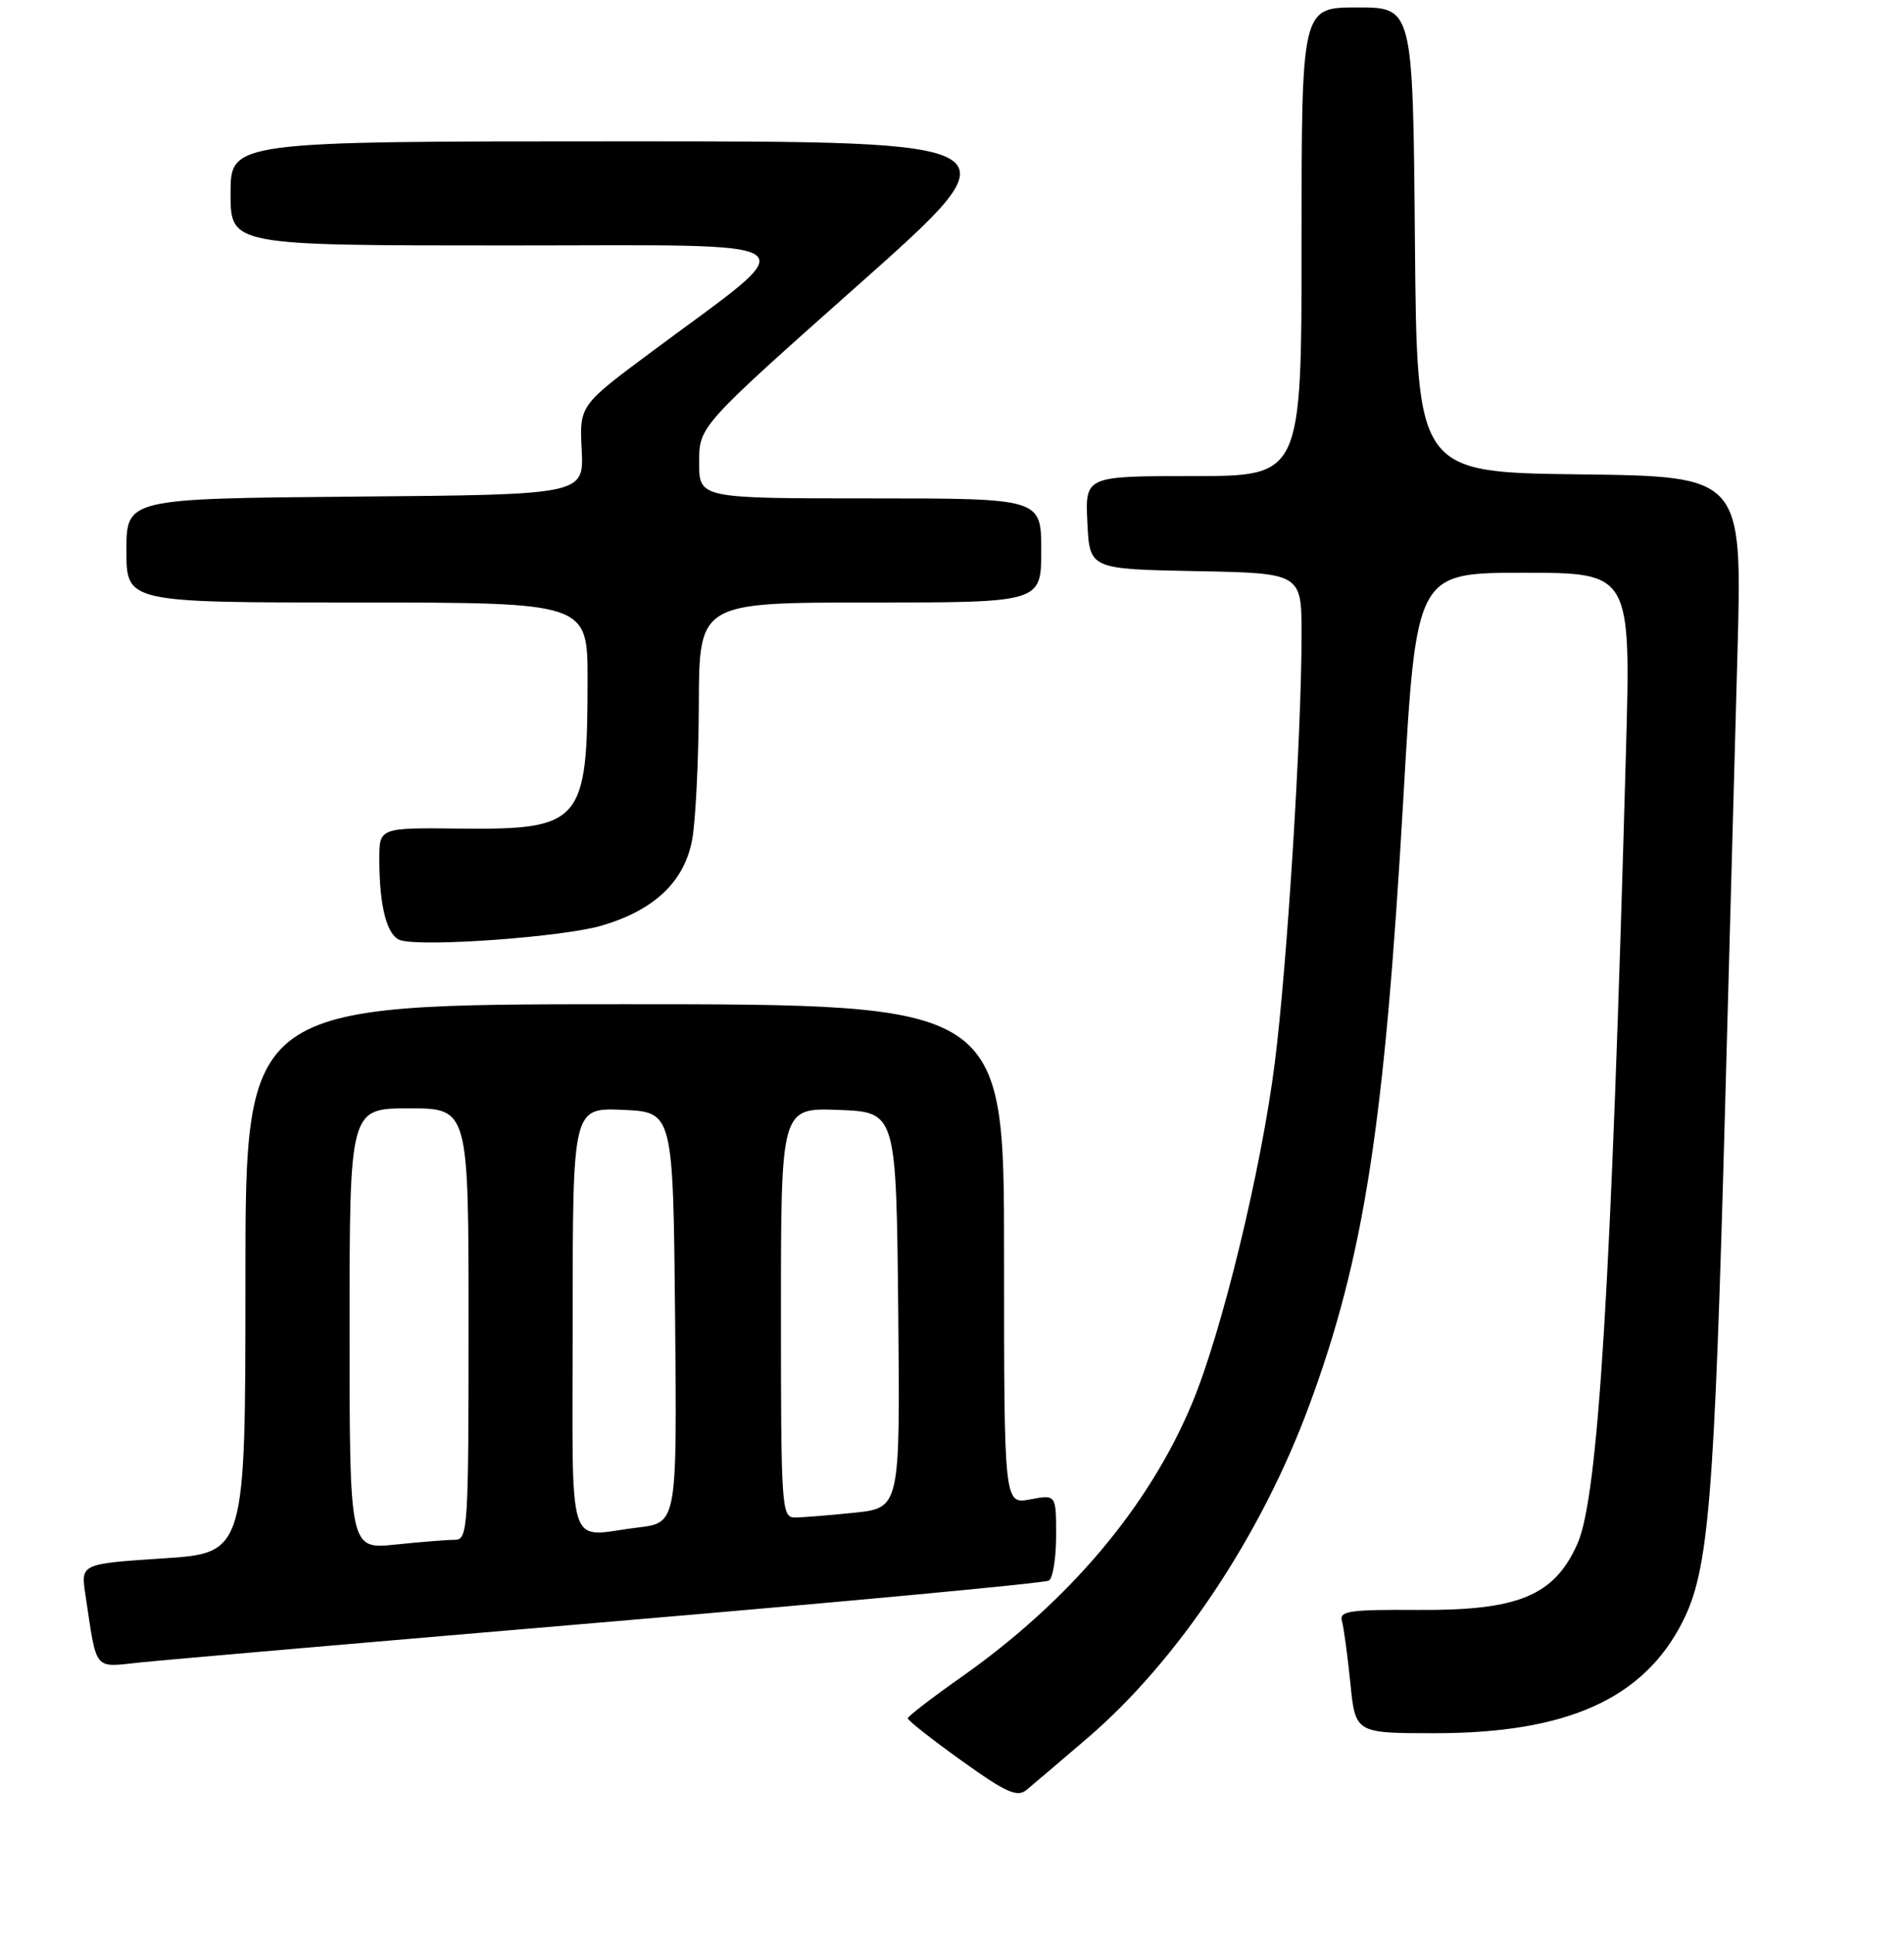 <?xml version="1.0" encoding="UTF-8" standalone="no"?>
<!DOCTYPE svg PUBLIC "-//W3C//DTD SVG 1.1//EN" "http://www.w3.org/Graphics/SVG/1.1/DTD/svg11.dtd" >
<svg xmlns="http://www.w3.org/2000/svg" xmlns:xlink="http://www.w3.org/1999/xlink" version="1.1" viewBox="0 0 256 260">
 <g >
 <path fill="currentColor"
d=" M 146.24 233.63 C 158.38 223.22 169.57 206.43 176.03 188.94 C 183.42 168.94 186.16 151.26 188.69 107.25 C 190.42 77.00 190.42 77.00 204.85 77.00 C 219.29 77.00 219.29 77.00 218.61 101.25 C 216.63 172.85 214.89 201.19 212.11 207.49 C 209.01 214.50 204.19 216.52 190.74 216.43 C 181.42 216.37 180.04 216.57 180.43 217.93 C 180.68 218.79 181.18 222.54 181.56 226.25 C 182.23 233.00 182.23 233.00 192.93 233.00 C 210.71 233.00 220.99 228.37 226.24 218.00 C 229.74 211.10 230.50 201.86 231.94 149.00 C 232.50 128.38 233.25 100.82 233.61 87.77 C 234.25 64.04 234.25 64.04 212.38 63.77 C 190.50 63.50 190.50 63.50 190.24 32.25 C 189.97 1.00 189.97 1.00 182.49 1.00 C 175.00 1.00 175.00 1.00 175.00 32.50 C 175.00 64.00 175.00 64.00 160.45 64.00 C 145.90 64.00 145.90 64.00 146.20 70.25 C 146.50 76.50 146.50 76.50 160.75 76.78 C 175.00 77.05 175.00 77.05 175.00 85.28 C 175.00 98.75 173.07 129.62 171.41 142.80 C 169.58 157.30 164.26 179.18 160.24 188.75 C 154.41 202.63 143.73 215.27 129.19 225.50 C 125.28 228.25 122.08 230.72 122.06 231.00 C 122.05 231.28 125.29 233.83 129.27 236.68 C 135.23 240.96 136.76 241.65 138.00 240.64 C 138.82 239.97 142.53 236.81 146.24 233.63 Z  M 82.28 217.99 C 114.07 215.29 140.50 212.81 141.03 212.48 C 141.57 212.15 142.00 209.41 142.00 206.40 C 142.00 200.91 142.00 200.91 138.50 201.57 C 135.00 202.22 135.00 202.22 135.00 168.61 C 135.00 135.00 135.00 135.00 84.00 135.00 C 33.00 135.00 33.00 135.00 33.00 171.89 C 33.00 208.78 33.00 208.78 21.93 209.50 C 10.86 210.23 10.86 210.23 11.48 214.36 C 13.06 224.85 12.50 224.15 18.84 223.49 C 21.95 223.16 50.50 220.69 82.28 217.99 Z  M 80.95 124.42 C 87.99 122.33 91.97 118.56 93.05 112.97 C 93.52 110.51 93.93 102.31 93.96 94.75 C 94.00 81.00 94.00 81.00 117.00 81.00 C 140.00 81.00 140.00 81.00 140.00 74.00 C 140.00 67.00 140.00 67.00 117.00 67.00 C 94.00 67.00 94.00 67.00 94.00 62.16 C 94.00 57.31 94.00 57.31 115.56 38.16 C 137.11 19.00 137.11 19.00 84.06 19.00 C 31.00 19.00 31.00 19.00 31.00 26.00 C 31.00 33.00 31.00 33.00 68.17 33.00 C 110.44 33.00 108.62 31.67 87.71 47.22 C 77.91 54.50 77.91 54.50 78.21 60.50 C 78.50 66.50 78.50 66.50 47.75 66.76 C 17.00 67.03 17.00 67.03 17.00 74.01 C 17.00 81.00 17.00 81.00 48.00 81.00 C 79.00 81.00 79.00 81.00 79.00 91.38 C 79.00 110.63 78.20 111.56 61.78 111.39 C 51.00 111.27 51.00 111.27 51.00 115.51 C 51.00 121.89 52.04 125.84 53.86 126.40 C 56.91 127.33 75.78 125.96 80.95 124.42 Z  M 47.00 178.64 C 47.00 149.00 47.00 149.00 55.00 149.00 C 63.00 149.00 63.00 149.00 63.00 178.00 C 63.00 205.57 62.91 207.00 61.15 207.00 C 60.13 207.00 56.53 207.29 53.15 207.64 C 47.00 208.28 47.00 208.28 47.00 178.64 Z  M 77.00 177.45 C 77.00 148.91 77.00 148.91 83.75 149.20 C 90.50 149.50 90.50 149.50 90.77 177.11 C 91.03 204.72 91.03 204.72 85.77 205.35 C 76.00 206.52 77.00 209.69 77.00 177.45 Z  M 105.00 176.46 C 105.00 148.92 105.00 148.92 112.75 149.21 C 120.50 149.50 120.50 149.50 120.77 176.11 C 121.03 202.71 121.03 202.71 114.87 203.36 C 111.48 203.71 107.87 204.00 106.85 204.00 C 105.09 204.00 105.00 202.61 105.00 176.46 Z "/>
</g>
</svg>